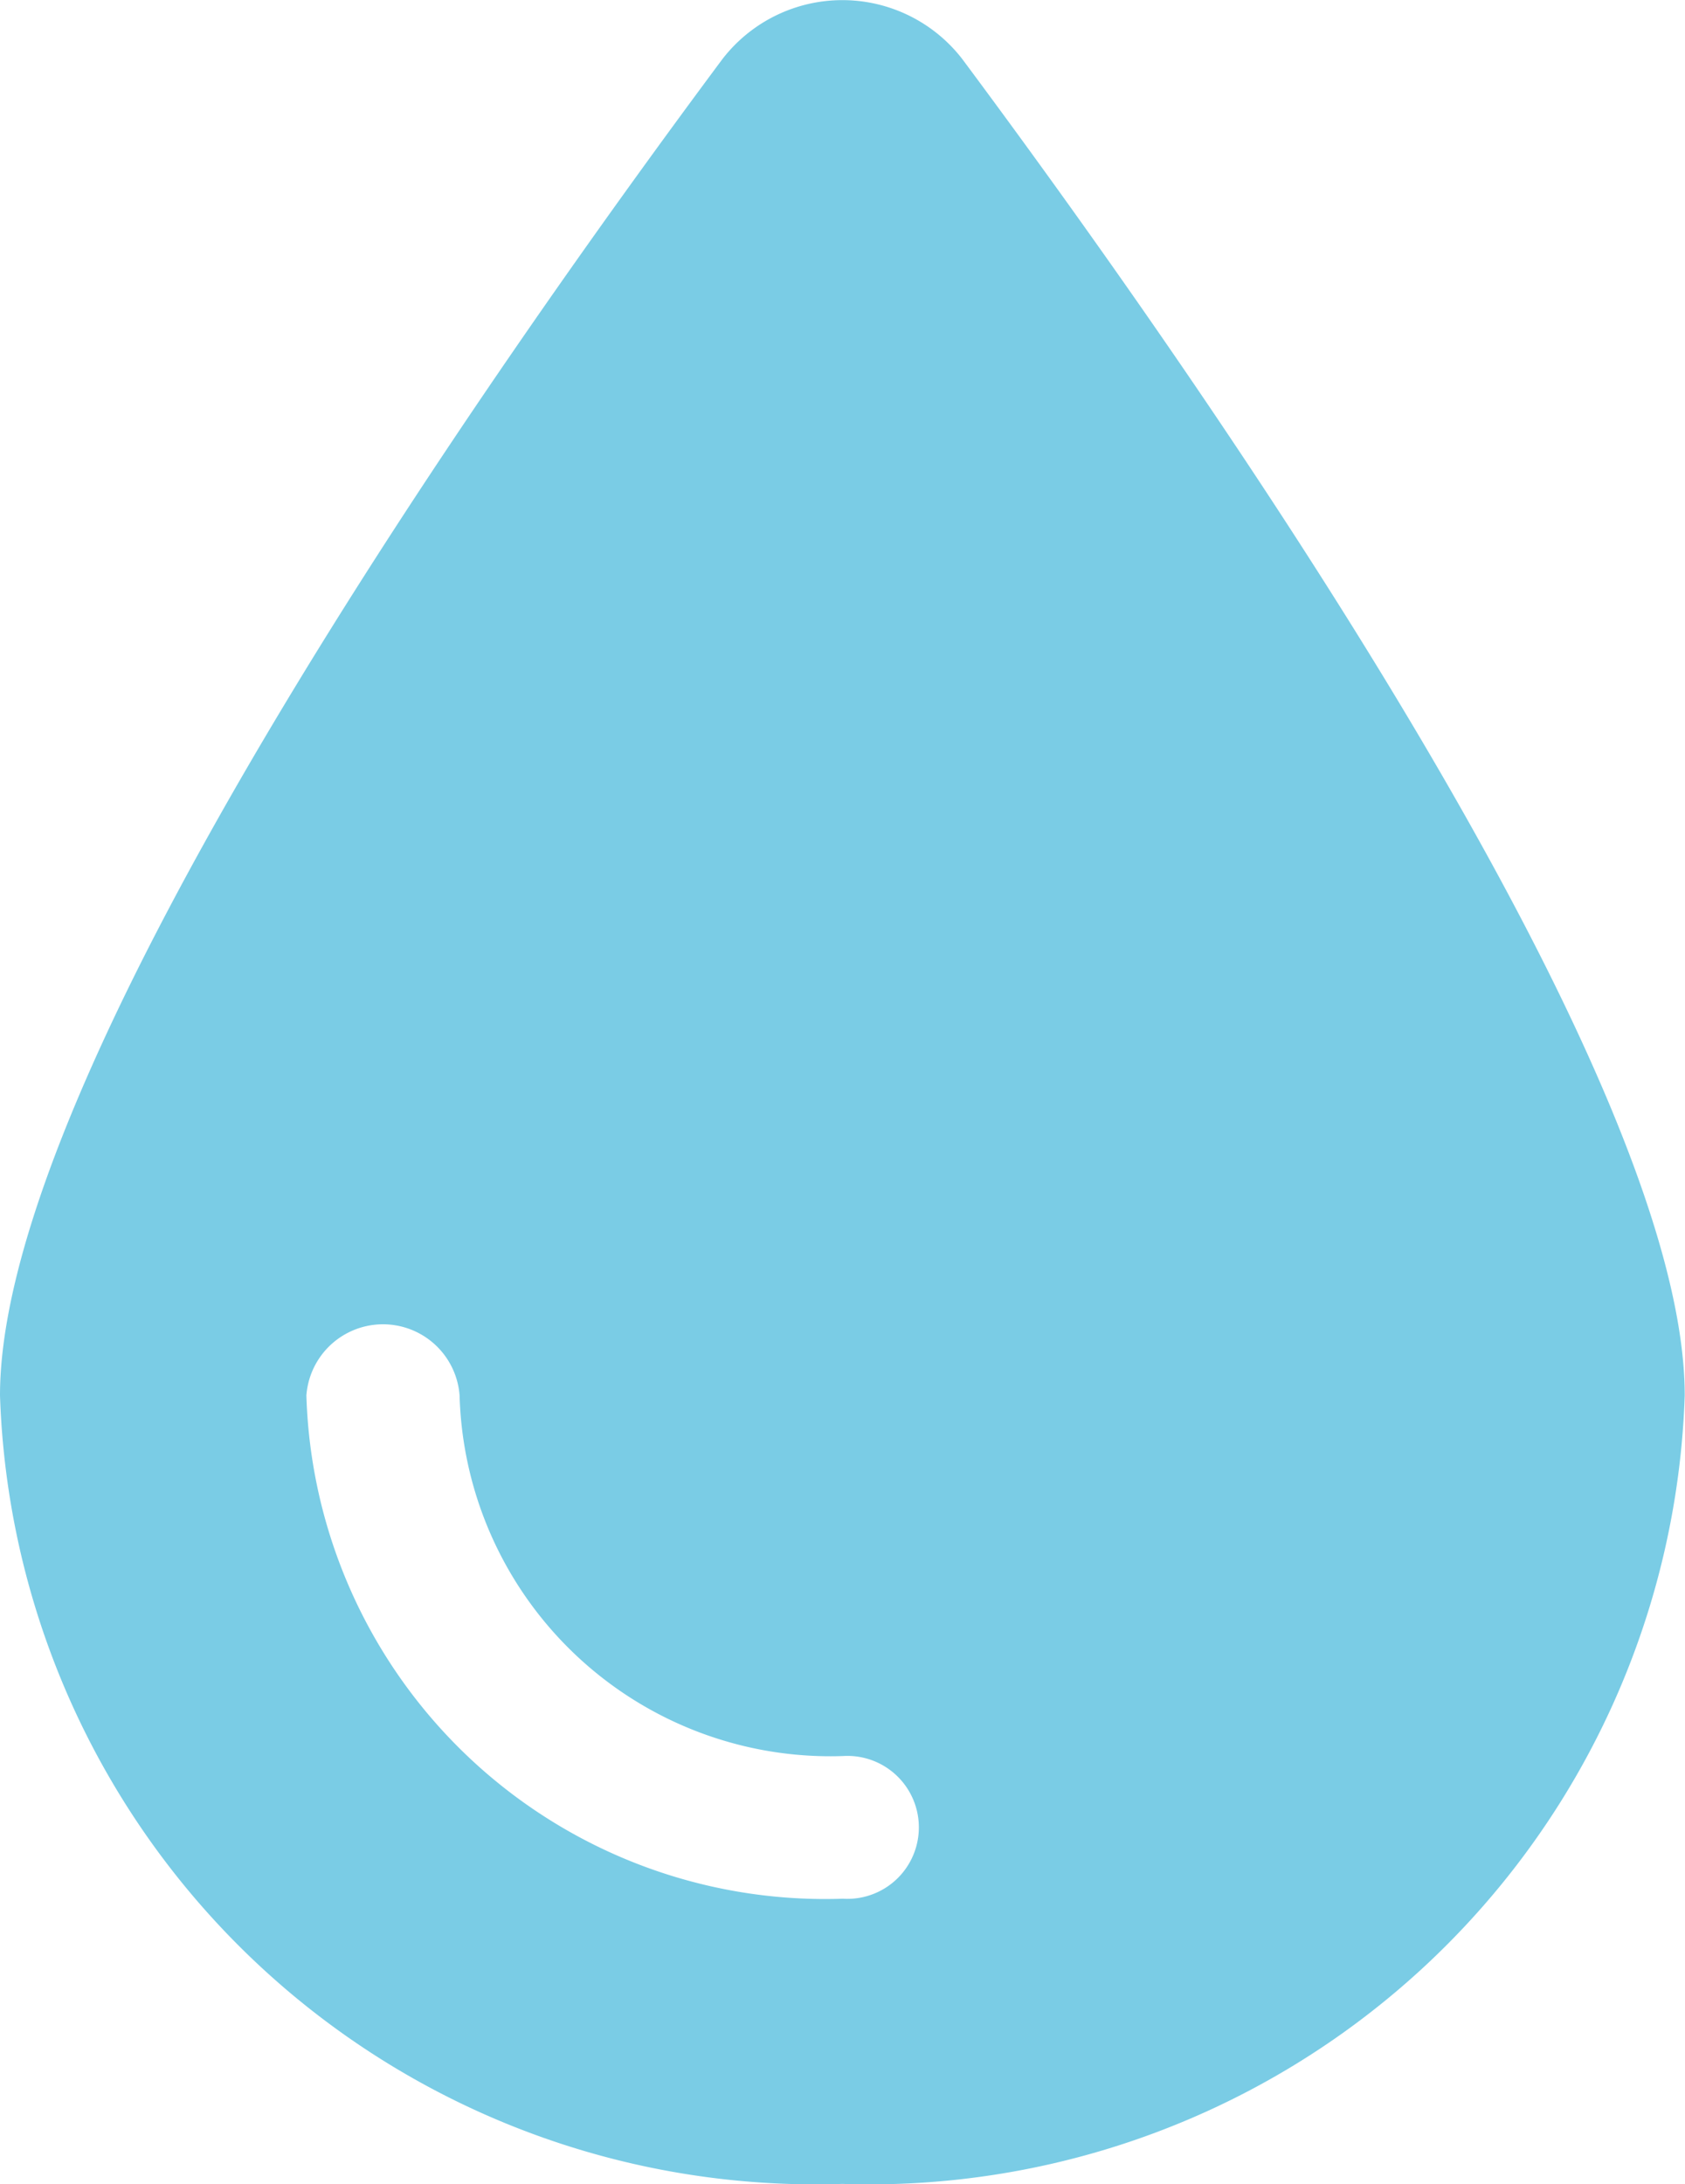 <svg xmlns="http://www.w3.org/2000/svg" width="11.934" height="15.462" viewBox="0 0 11.934 15.462"><path d="M16,15.893c0-2.31,3.468-7.247,5.116-9.46a1.073,1.073,0,0,1,1.7,0c1.648,2.213,5.116,7.15,5.116,9.46a5.776,5.776,0,0,1-5.967,5.582A5.776,5.776,0,0,1,16,15.893Zm3.255,0a.544.544,0,0,0-1.085,0,3.675,3.675,0,0,0,3.8,3.563.506.506,0,1,0,0-1.01A2.627,2.627,0,0,1,19.255,15.893Z" transform="translate(-16 -6.014)" fill="#7acce5"/></svg>